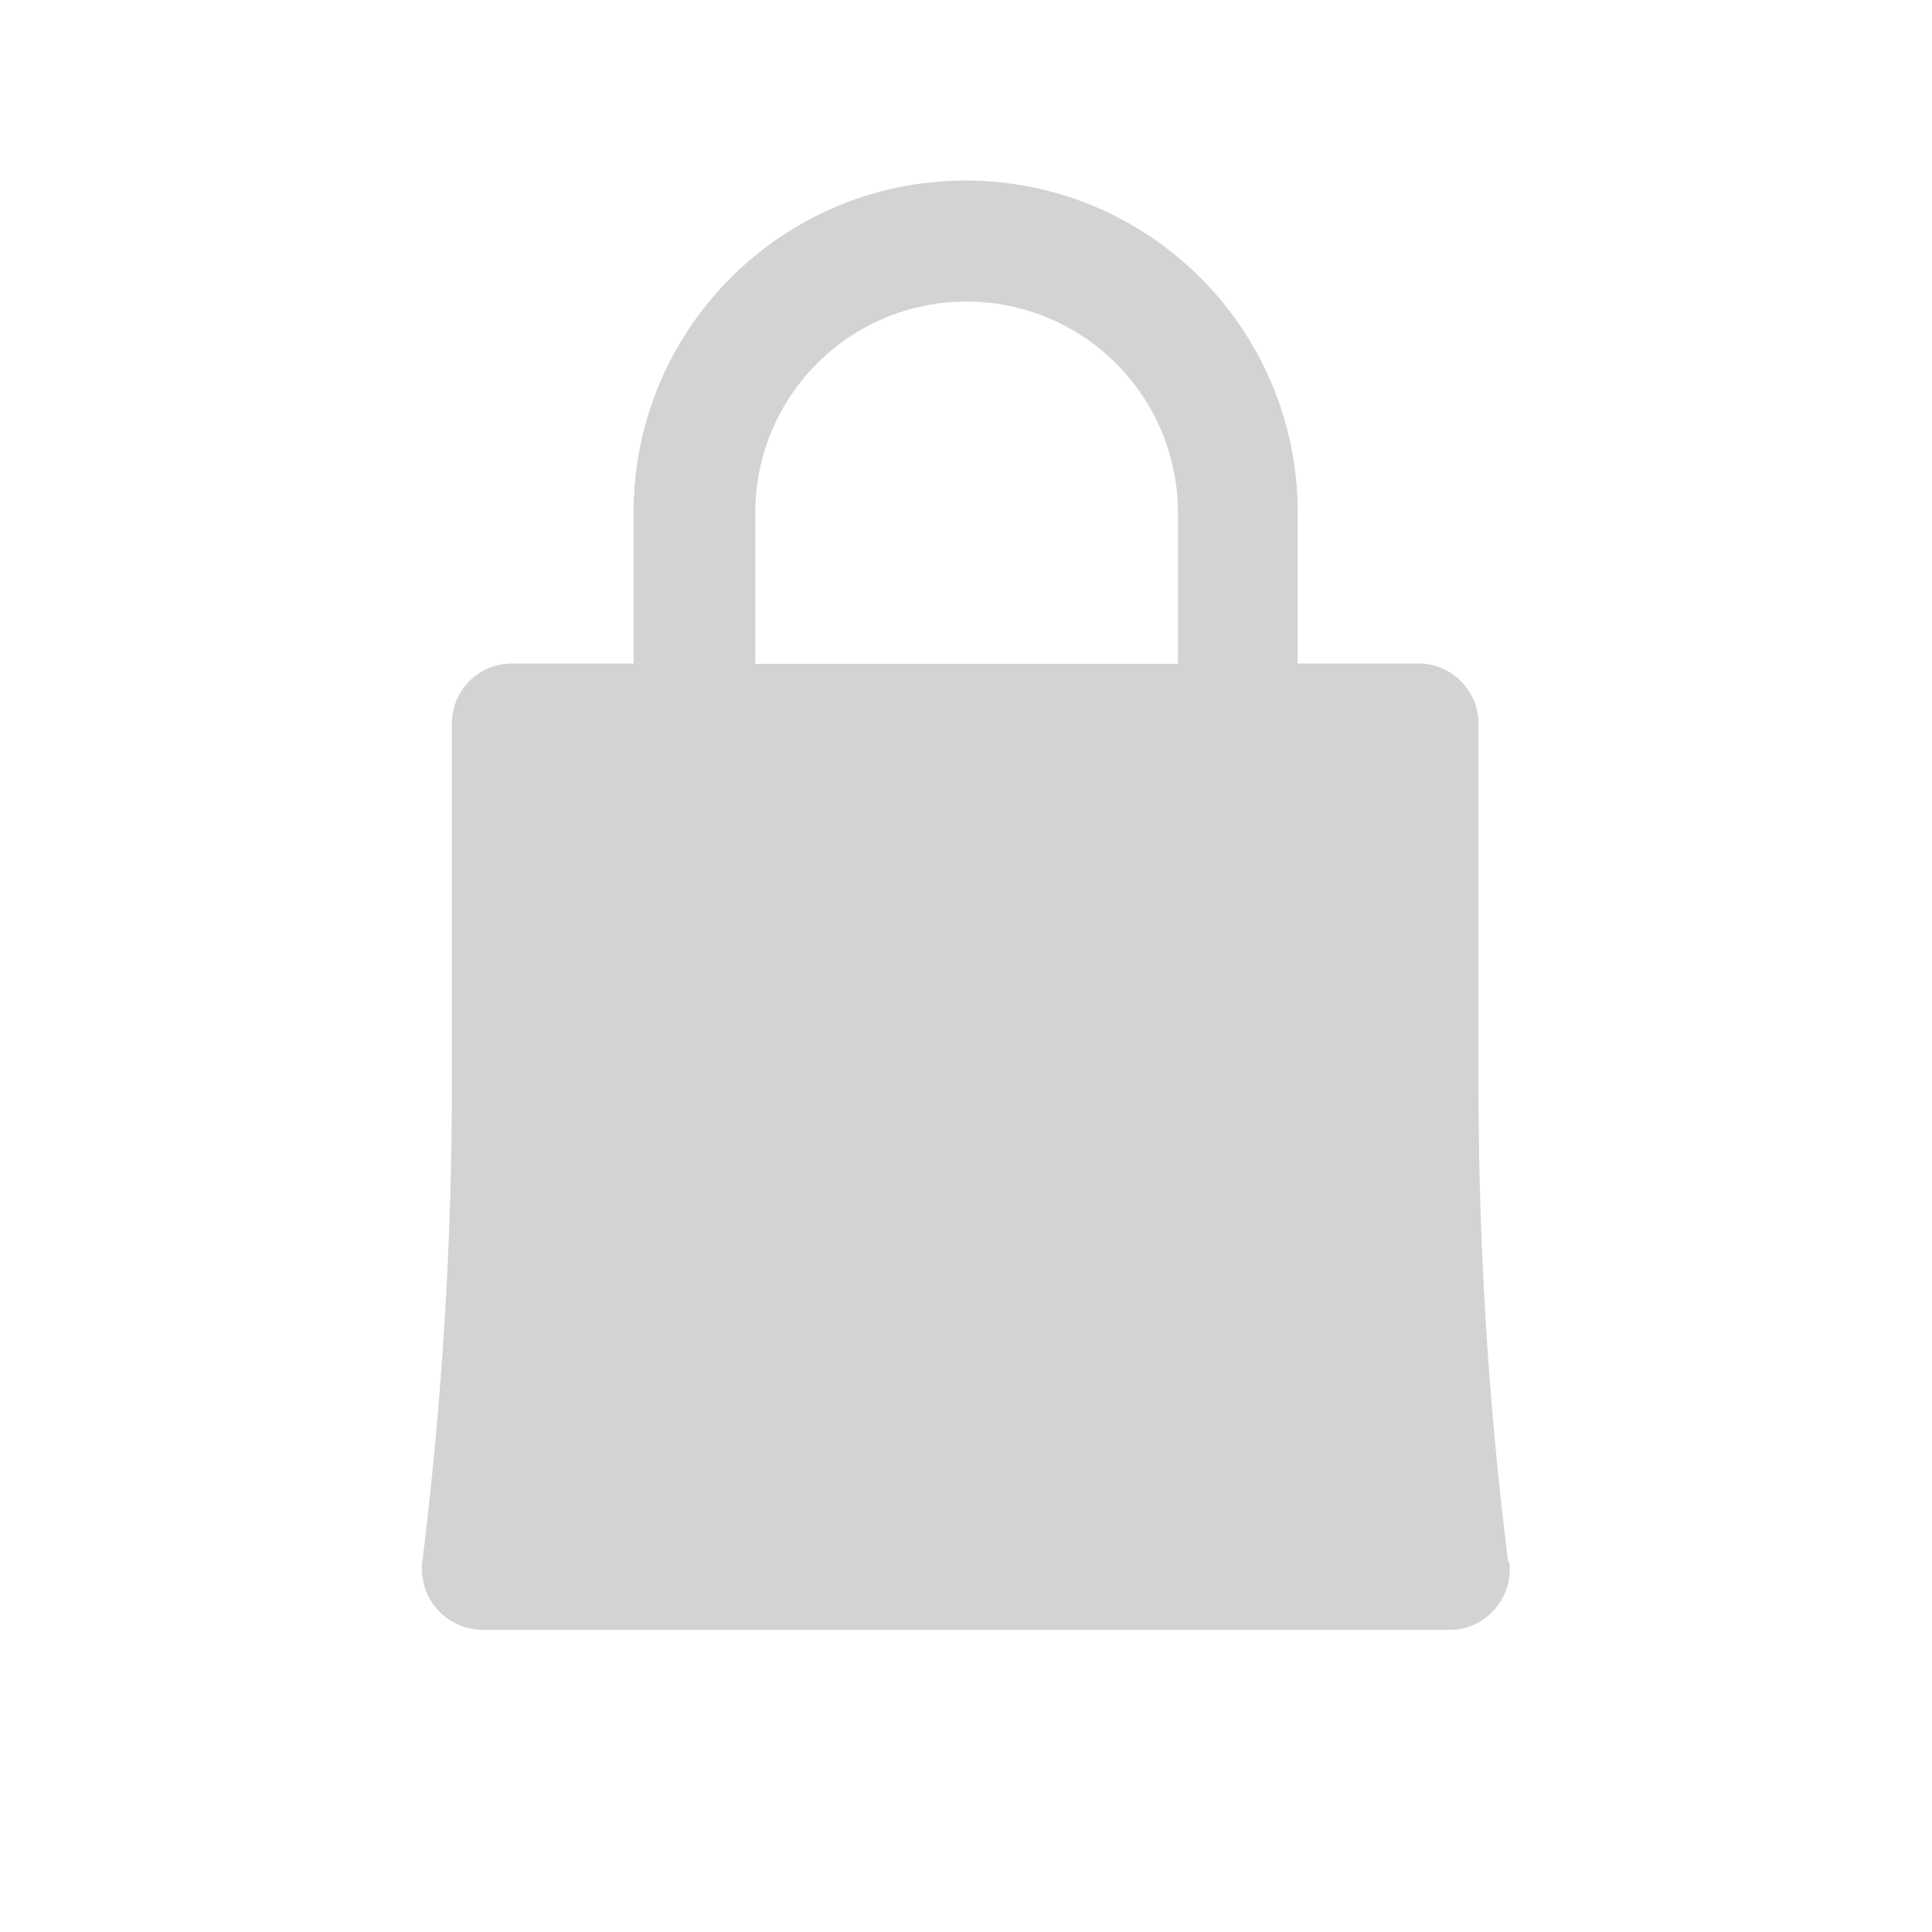 <svg xmlns="http://www.w3.org/2000/svg" viewBox="0 0 64 64">
  <path fill-rule="evenodd" d="M50 51.75v0c.13 1.09-.65 2.09-1.74 2.23 -.09.01-.17.01-.25.01H15.99v0c-1.11 0-2.01-.9-2.01-2 -.01-.09 0-.17.01-.25v0h-.001c.65-5.25.98-10.53.98-15.82V23.98h-.001c0-1.11.89-2.01 2-2 0 0 0 0 0 0h4.02v-5h0c0-6.08 4.92-11 11-11 6.07 0 11 4.92 11 11v5h3.99v0c1.1-.01 2 .89 2 2v11.93h-.001c0 5.28.32 10.56.98 15.81ZM39.02 16.99v0c0-3.87-3.14-7-7-7 -3.87 0-7 3.13-7 7v5h14Z" fill="#D3D3D3"/>
</svg>